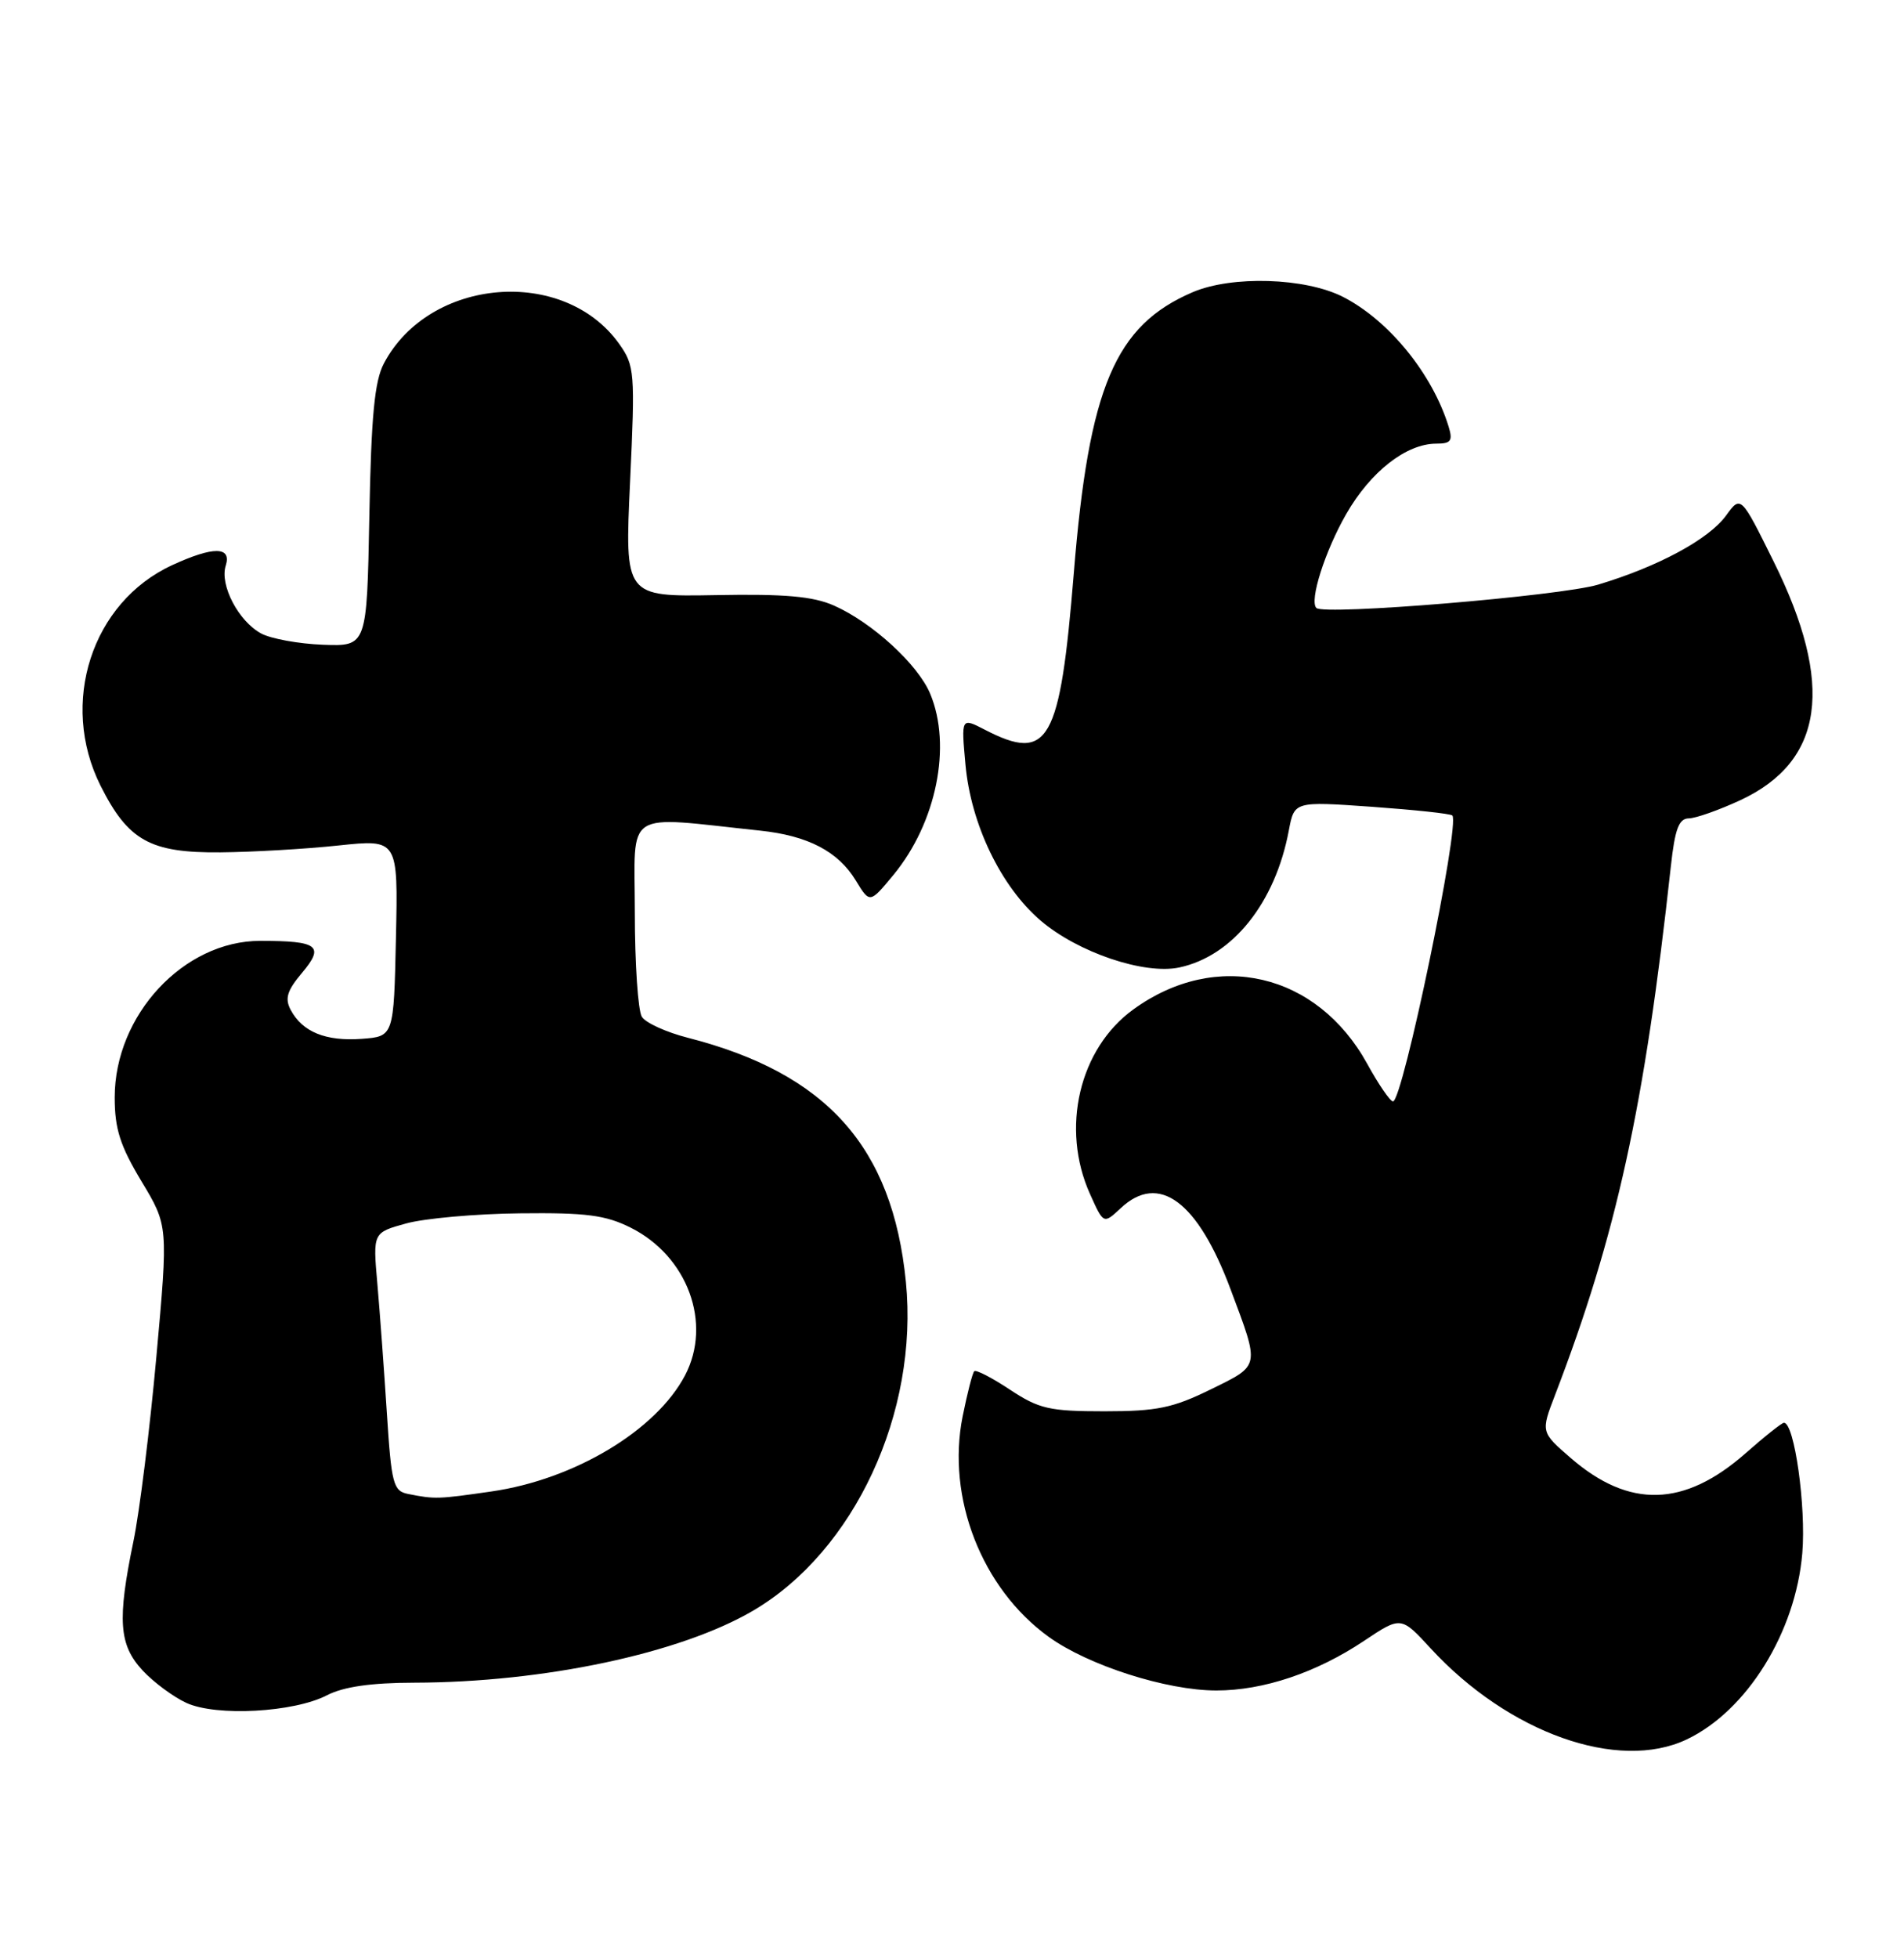 <?xml version="1.0" encoding="UTF-8" standalone="no"?>
<!DOCTYPE svg PUBLIC "-//W3C//DTD SVG 1.1//EN" "http://www.w3.org/Graphics/SVG/1.1/DTD/svg11.dtd" >
<svg xmlns="http://www.w3.org/2000/svg" xmlns:xlink="http://www.w3.org/1999/xlink" version="1.1" viewBox="0 0 249 256">
 <g >
 <path fill="currentColor"
d=" M 220.58 227.40 C 228.46 223.66 234.83 213.39 235.70 203.05 C 236.21 196.97 234.67 186.00 233.30 186.00 C 233.03 186.00 230.77 187.79 228.28 189.99 C 220.26 197.04 213.08 197.24 205.43 190.62 C 201.50 187.22 201.50 187.22 203.37 182.36 C 211.41 161.40 215.06 144.76 218.51 113.25 C 219.04 108.39 219.56 107.00 220.85 106.99 C 221.76 106.98 224.79 105.91 227.60 104.61 C 238.54 99.51 239.94 89.52 231.95 73.40 C 227.66 64.74 227.66 64.74 225.72 67.41 C 223.47 70.50 216.86 74.07 209.00 76.43 C 204.06 77.91 173.14 80.48 172.15 79.48 C 171.21 78.54 173.27 72.06 176.05 67.21 C 179.23 61.66 183.90 58.01 187.82 58.00 C 189.76 58.00 190.02 57.64 189.44 55.75 C 187.31 48.85 181.62 41.87 175.63 38.81 C 170.70 36.30 161.12 36.00 155.97 38.20 C 145.82 42.55 142.40 50.62 140.43 74.92 C 138.62 97.11 137.15 99.71 128.80 95.40 C 125.70 93.80 125.70 93.80 126.26 99.95 C 126.97 107.76 130.89 115.90 136.09 120.35 C 140.96 124.51 149.64 127.45 154.22 126.48 C 161.20 125.00 166.78 118.02 168.55 108.56 C 169.27 104.76 169.27 104.76 179.38 105.47 C 184.95 105.87 189.69 106.37 189.93 106.61 C 190.99 107.64 183.44 144.01 182.17 143.99 C 181.80 143.98 180.28 141.77 178.80 139.07 C 172.24 127.17 159.06 124.10 148.22 131.96 C 141.13 137.09 138.68 147.52 142.55 156.10 C 144.32 160.04 144.32 160.04 146.56 157.95 C 151.54 153.27 156.62 157.02 160.93 168.55 C 164.78 178.83 164.86 178.43 158.33 181.64 C 153.38 184.07 151.29 184.50 144.43 184.50 C 137.25 184.50 135.89 184.19 132.09 181.68 C 129.74 180.12 127.63 179.03 127.41 179.26 C 127.18 179.48 126.50 182.14 125.89 185.17 C 123.76 195.79 128.38 207.64 137.12 213.97 C 142.28 217.71 152.55 221.00 159.07 221.00 C 165.22 221.00 172.14 218.68 178.36 214.53 C 183.22 211.28 183.22 211.28 187.11 215.51 C 197.30 226.56 211.62 231.65 220.58 227.40 Z  M 42.75 221.63 C 44.91 220.51 48.51 219.99 54.20 219.98 C 71.13 219.94 88.94 216.16 98.48 210.57 C 111.74 202.80 120.16 184.67 118.47 167.57 C 116.72 149.94 108.12 140.32 89.96 135.67 C 87.14 134.95 84.43 133.72 83.94 132.93 C 83.44 132.14 83.02 125.98 83.02 119.24 C 83.00 105.61 81.35 106.68 99.41 108.59 C 105.67 109.25 109.61 111.31 111.92 115.11 C 113.75 118.12 113.75 118.12 116.85 114.37 C 122.46 107.56 124.50 97.52 121.65 90.70 C 120.05 86.86 114.06 81.38 109.07 79.17 C 106.35 77.96 102.65 77.63 93.60 77.80 C 81.70 78.01 81.70 78.01 82.40 62.98 C 83.07 48.65 83.00 47.81 80.97 44.95 C 73.74 34.81 56.15 36.26 50.21 47.50 C 48.98 49.82 48.55 54.37 48.30 67.50 C 47.98 84.50 47.98 84.50 42.24 84.29 C 39.08 84.17 35.45 83.51 34.16 82.82 C 31.20 81.23 28.71 76.49 29.52 73.95 C 30.32 71.42 27.90 71.40 22.50 73.89 C 12.00 78.74 7.73 91.90 13.15 102.72 C 16.76 109.91 19.65 111.51 28.82 111.43 C 33.04 111.39 40.00 110.99 44.28 110.53 C 52.06 109.71 52.06 109.71 51.78 122.60 C 51.50 135.50 51.50 135.50 47.29 135.81 C 42.60 136.15 39.56 134.91 38.03 132.05 C 37.22 130.55 37.53 129.52 39.50 127.18 C 42.47 123.65 41.62 123.00 34.03 123.00 C 24.02 123.00 15.00 132.70 15.00 143.47 C 15.00 147.58 15.71 149.79 18.50 154.43 C 22.00 160.24 22.00 160.24 20.45 177.37 C 19.60 186.79 18.25 197.65 17.45 201.50 C 15.32 211.80 15.55 215.03 18.64 218.37 C 20.09 219.93 22.68 221.85 24.39 222.63 C 28.32 224.42 38.41 223.87 42.75 221.63 Z  M 53.38 195.31 C 51.43 194.93 51.19 194.04 50.59 184.70 C 50.23 179.09 49.67 171.49 49.35 167.82 C 48.76 161.14 48.76 161.14 53.13 159.94 C 55.53 159.28 62.22 158.68 68.00 158.62 C 76.66 158.52 79.20 158.85 82.49 160.50 C 89.93 164.23 93.15 173.00 89.59 179.80 C 85.81 187.00 75.13 193.41 64.28 194.98 C 57.26 195.99 56.91 196.01 53.38 195.31 Z "/>
</g>
</svg>